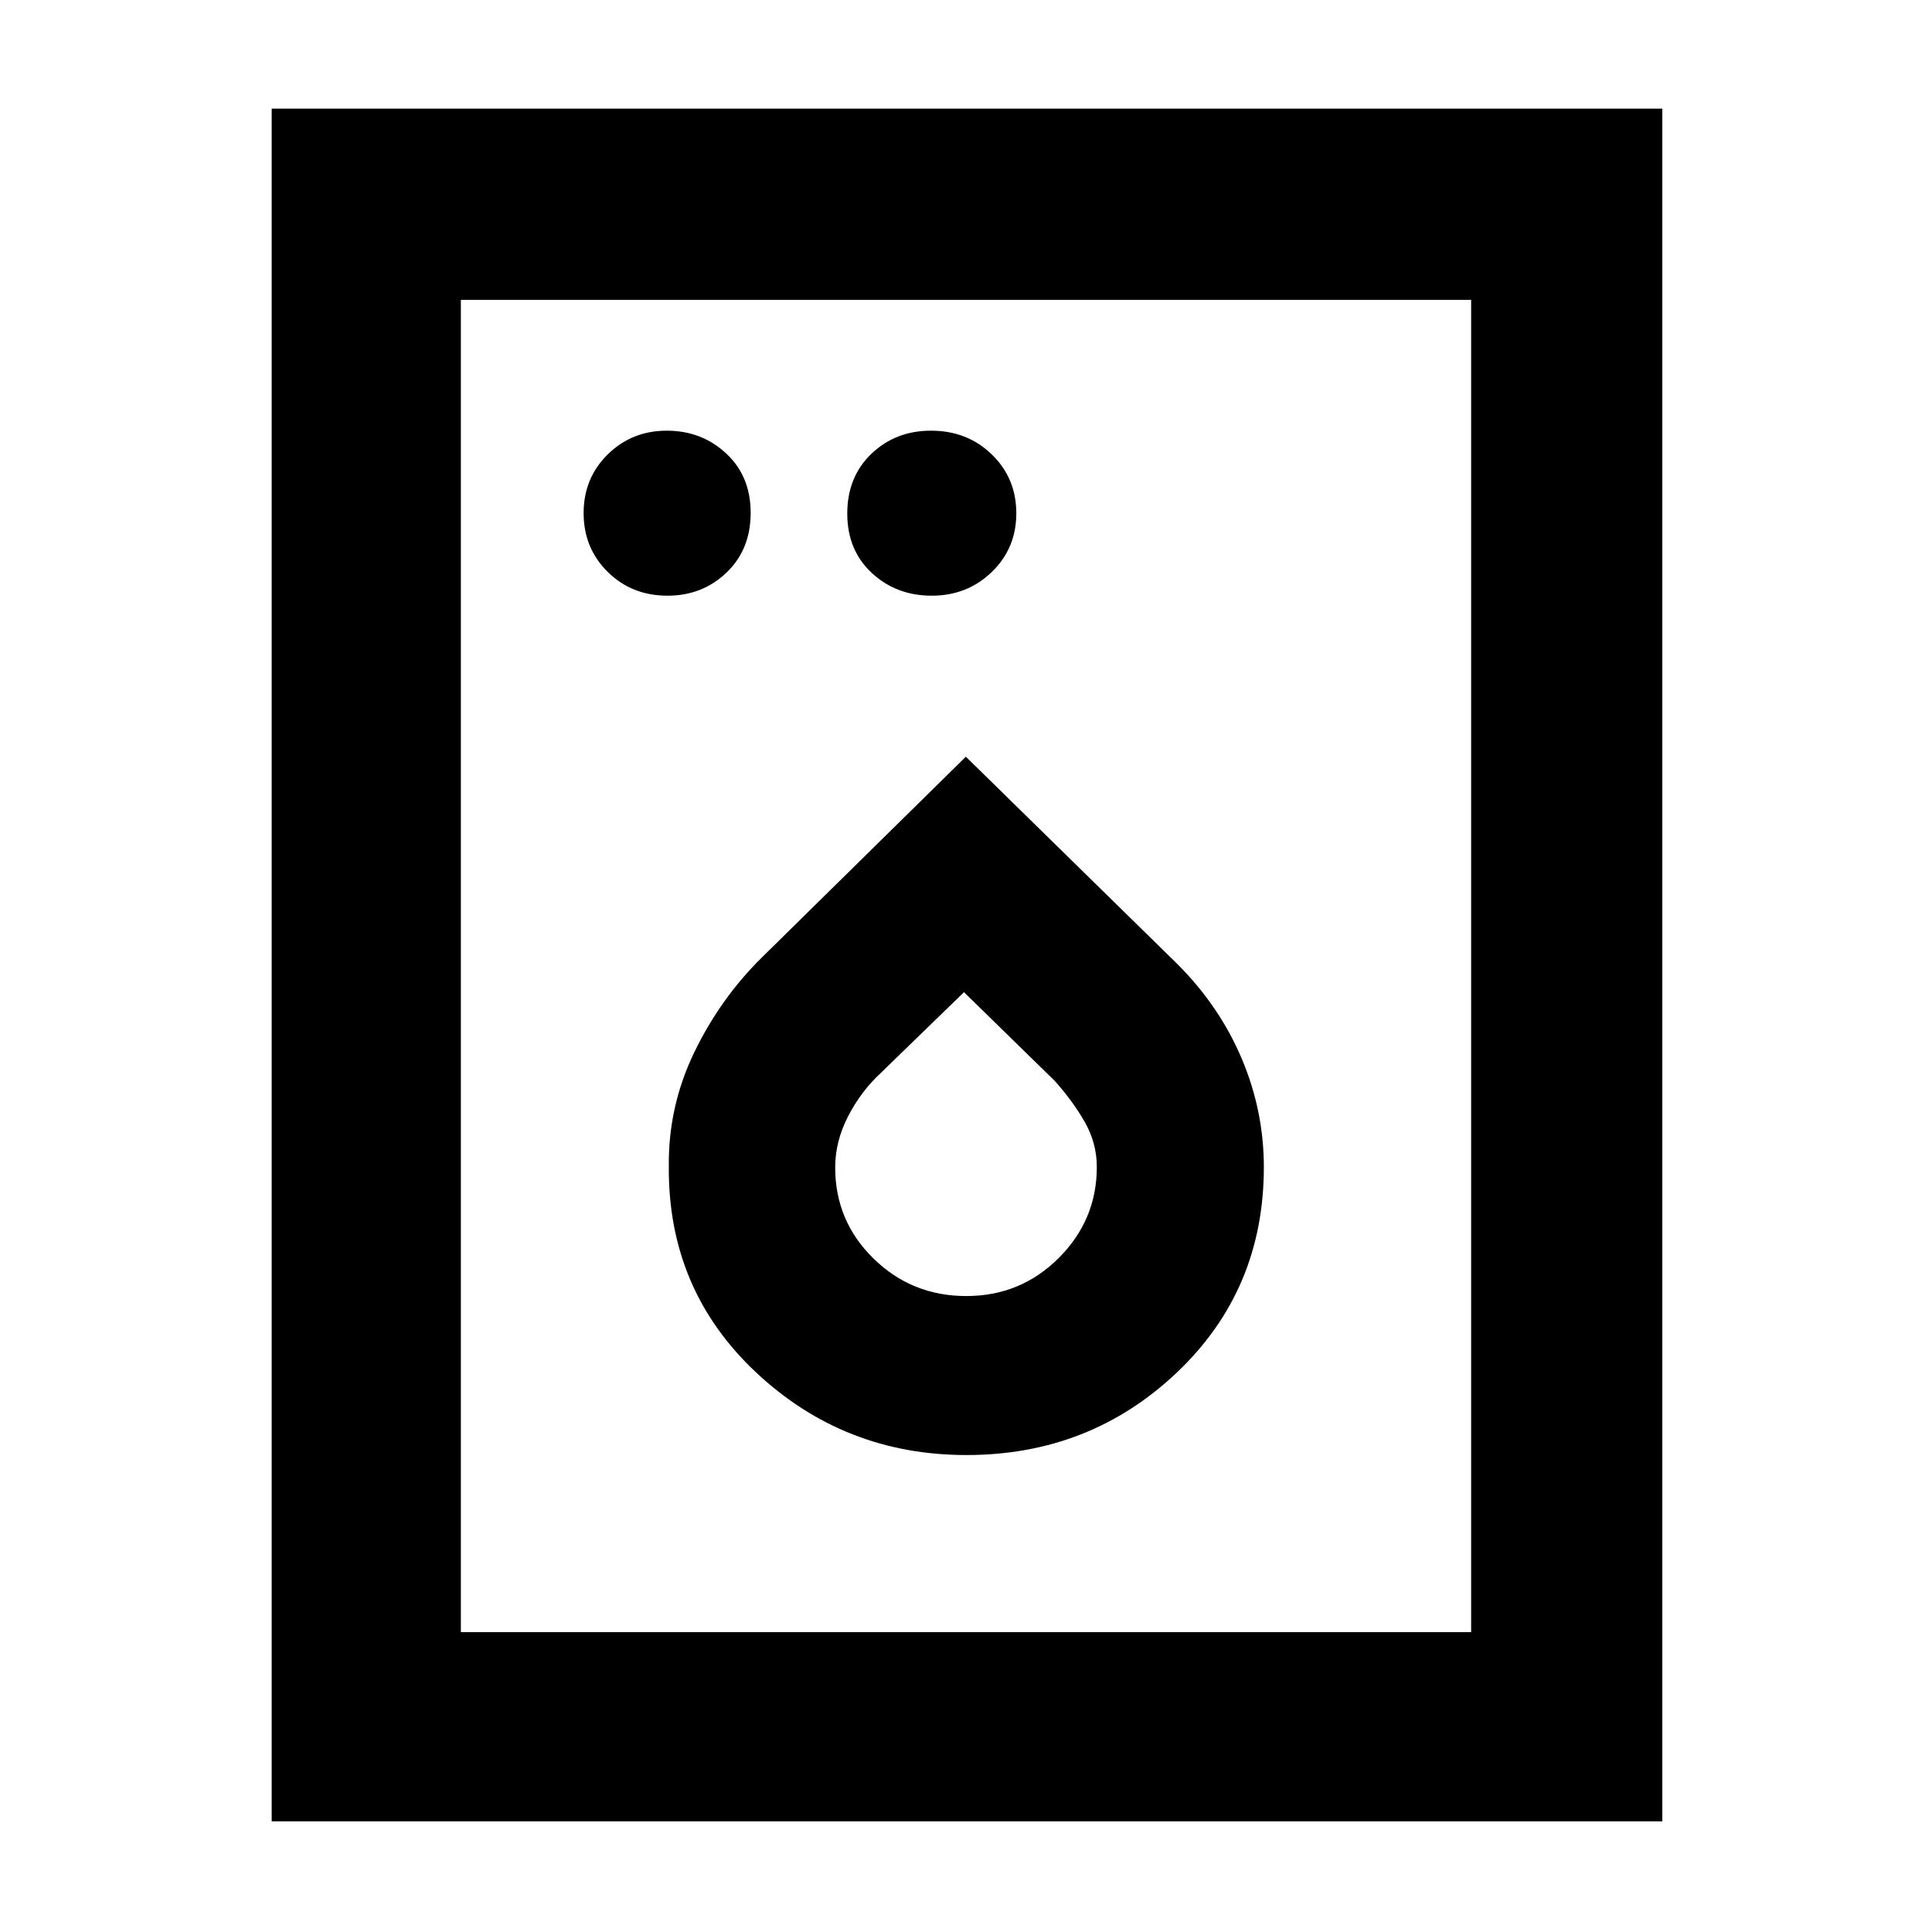<svg xmlns="http://www.w3.org/2000/svg" width="48" height="48" viewBox="0 -960 960 960"><path d="M331.667-664Q349-664 361-675.488t12-29.687q0-18.2-12.175-29.513Q348.649-746 331.316-746q-17.334 0-29.325 11.777Q290-722.445 290-705.035q0 17.41 11.979 29.223Q313.958-664 331.667-664Zm131.315 0q17.632 0 29.825-11.777Q505-687.555 505-704.965q0-17.41-12.181-29.223Q480.638-746 462.632-746 445-746 433-734.512t-12 29.687q0 18.2 12.175 29.513Q445.351-664 462.982-664Zm17.251 427q61.33 0 104.549-41.004Q628-319.007 628-380.054 628-408 617-434q-11-26-32-47L479.926-584l-101.292 99.692Q358-464 345-437.151q-13 26.849-12.667 56.781-.463 61.181 43.312 102.275Q419.42-237 480.233-237Zm-.115-79q-27.035 0-46.076-18.636Q415-353.273 415-379.897q0-13.009 6.458-25.498 6.459-12.489 16.375-21.628L479-467l45 44q9 10 15 20.5t6 22.397q0 26.293-18.924 45.198T480.118-316ZM135-55v-851h691v851H135Zm94-94h502v-662H229v662Zm0 0v-662 662Z"/></svg>